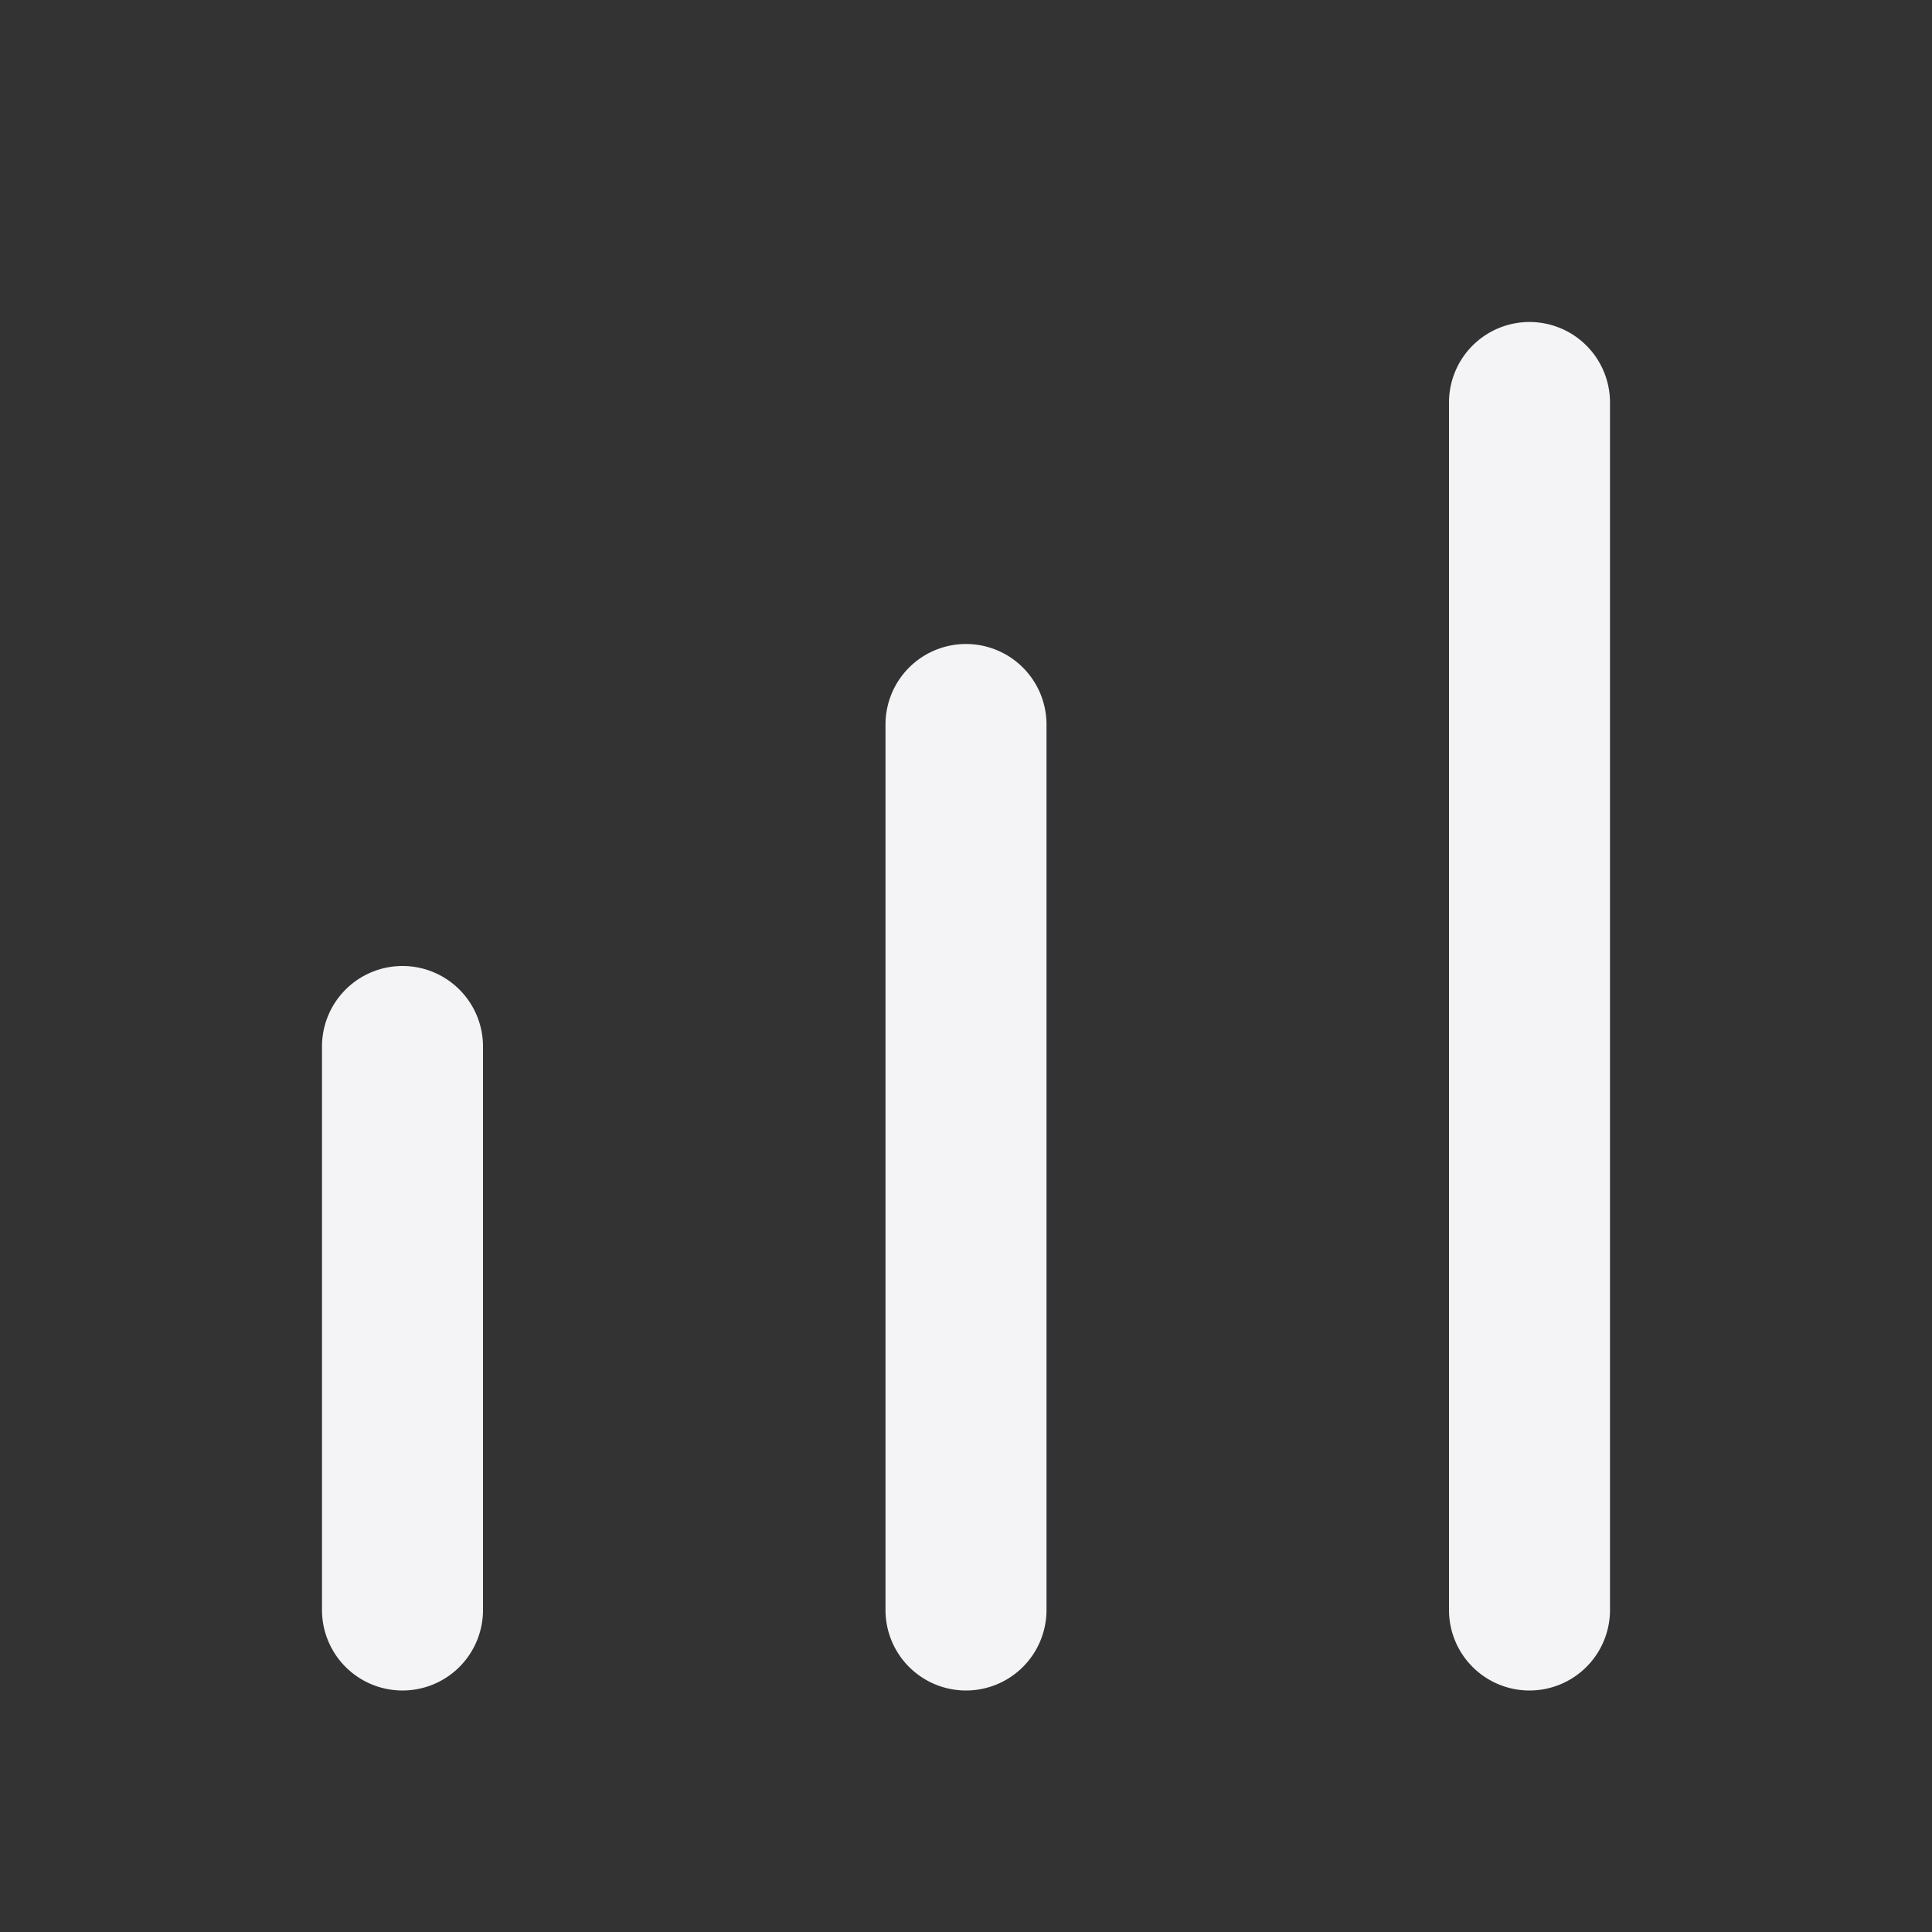 <svg xmlns="http://www.w3.org/2000/svg" viewBox="0 0 24 24"><rect x="0" y="0" width="24" height="24" fill="#333333" stroke="none"/><defs><style>.cls-1{fill:#17191e;opacity:0;}.cls-2{fill:#f4f4f7;}</style></defs><title>bar-chart-2</title><g id="Layer_2" data-name="Layer 2"><g id="bar-chart-2"><g id="bar-chart-2-2" data-name="bar-chart-2"><rect class="cls-1" width="24" height="24" transform="translate(24 0) rotate(90)"/><path class="cls-2" d="M12,8a1,1,0,0,0-1,1V20a1,1,0,0,0,2,0V9A1,1,0,0,0,12,8Z"/><path class="cls-2" d="M19,4a1,1,0,0,0-1,1V20a1,1,0,0,0,2,0V5A1,1,0,0,0,19,4Z"/><path class="cls-2" d="M5,12a1,1,0,0,0-1,1v7a1,1,0,0,0,2,0V13A1,1,0,0,0,5,12Z"/></g></g></g></svg>
